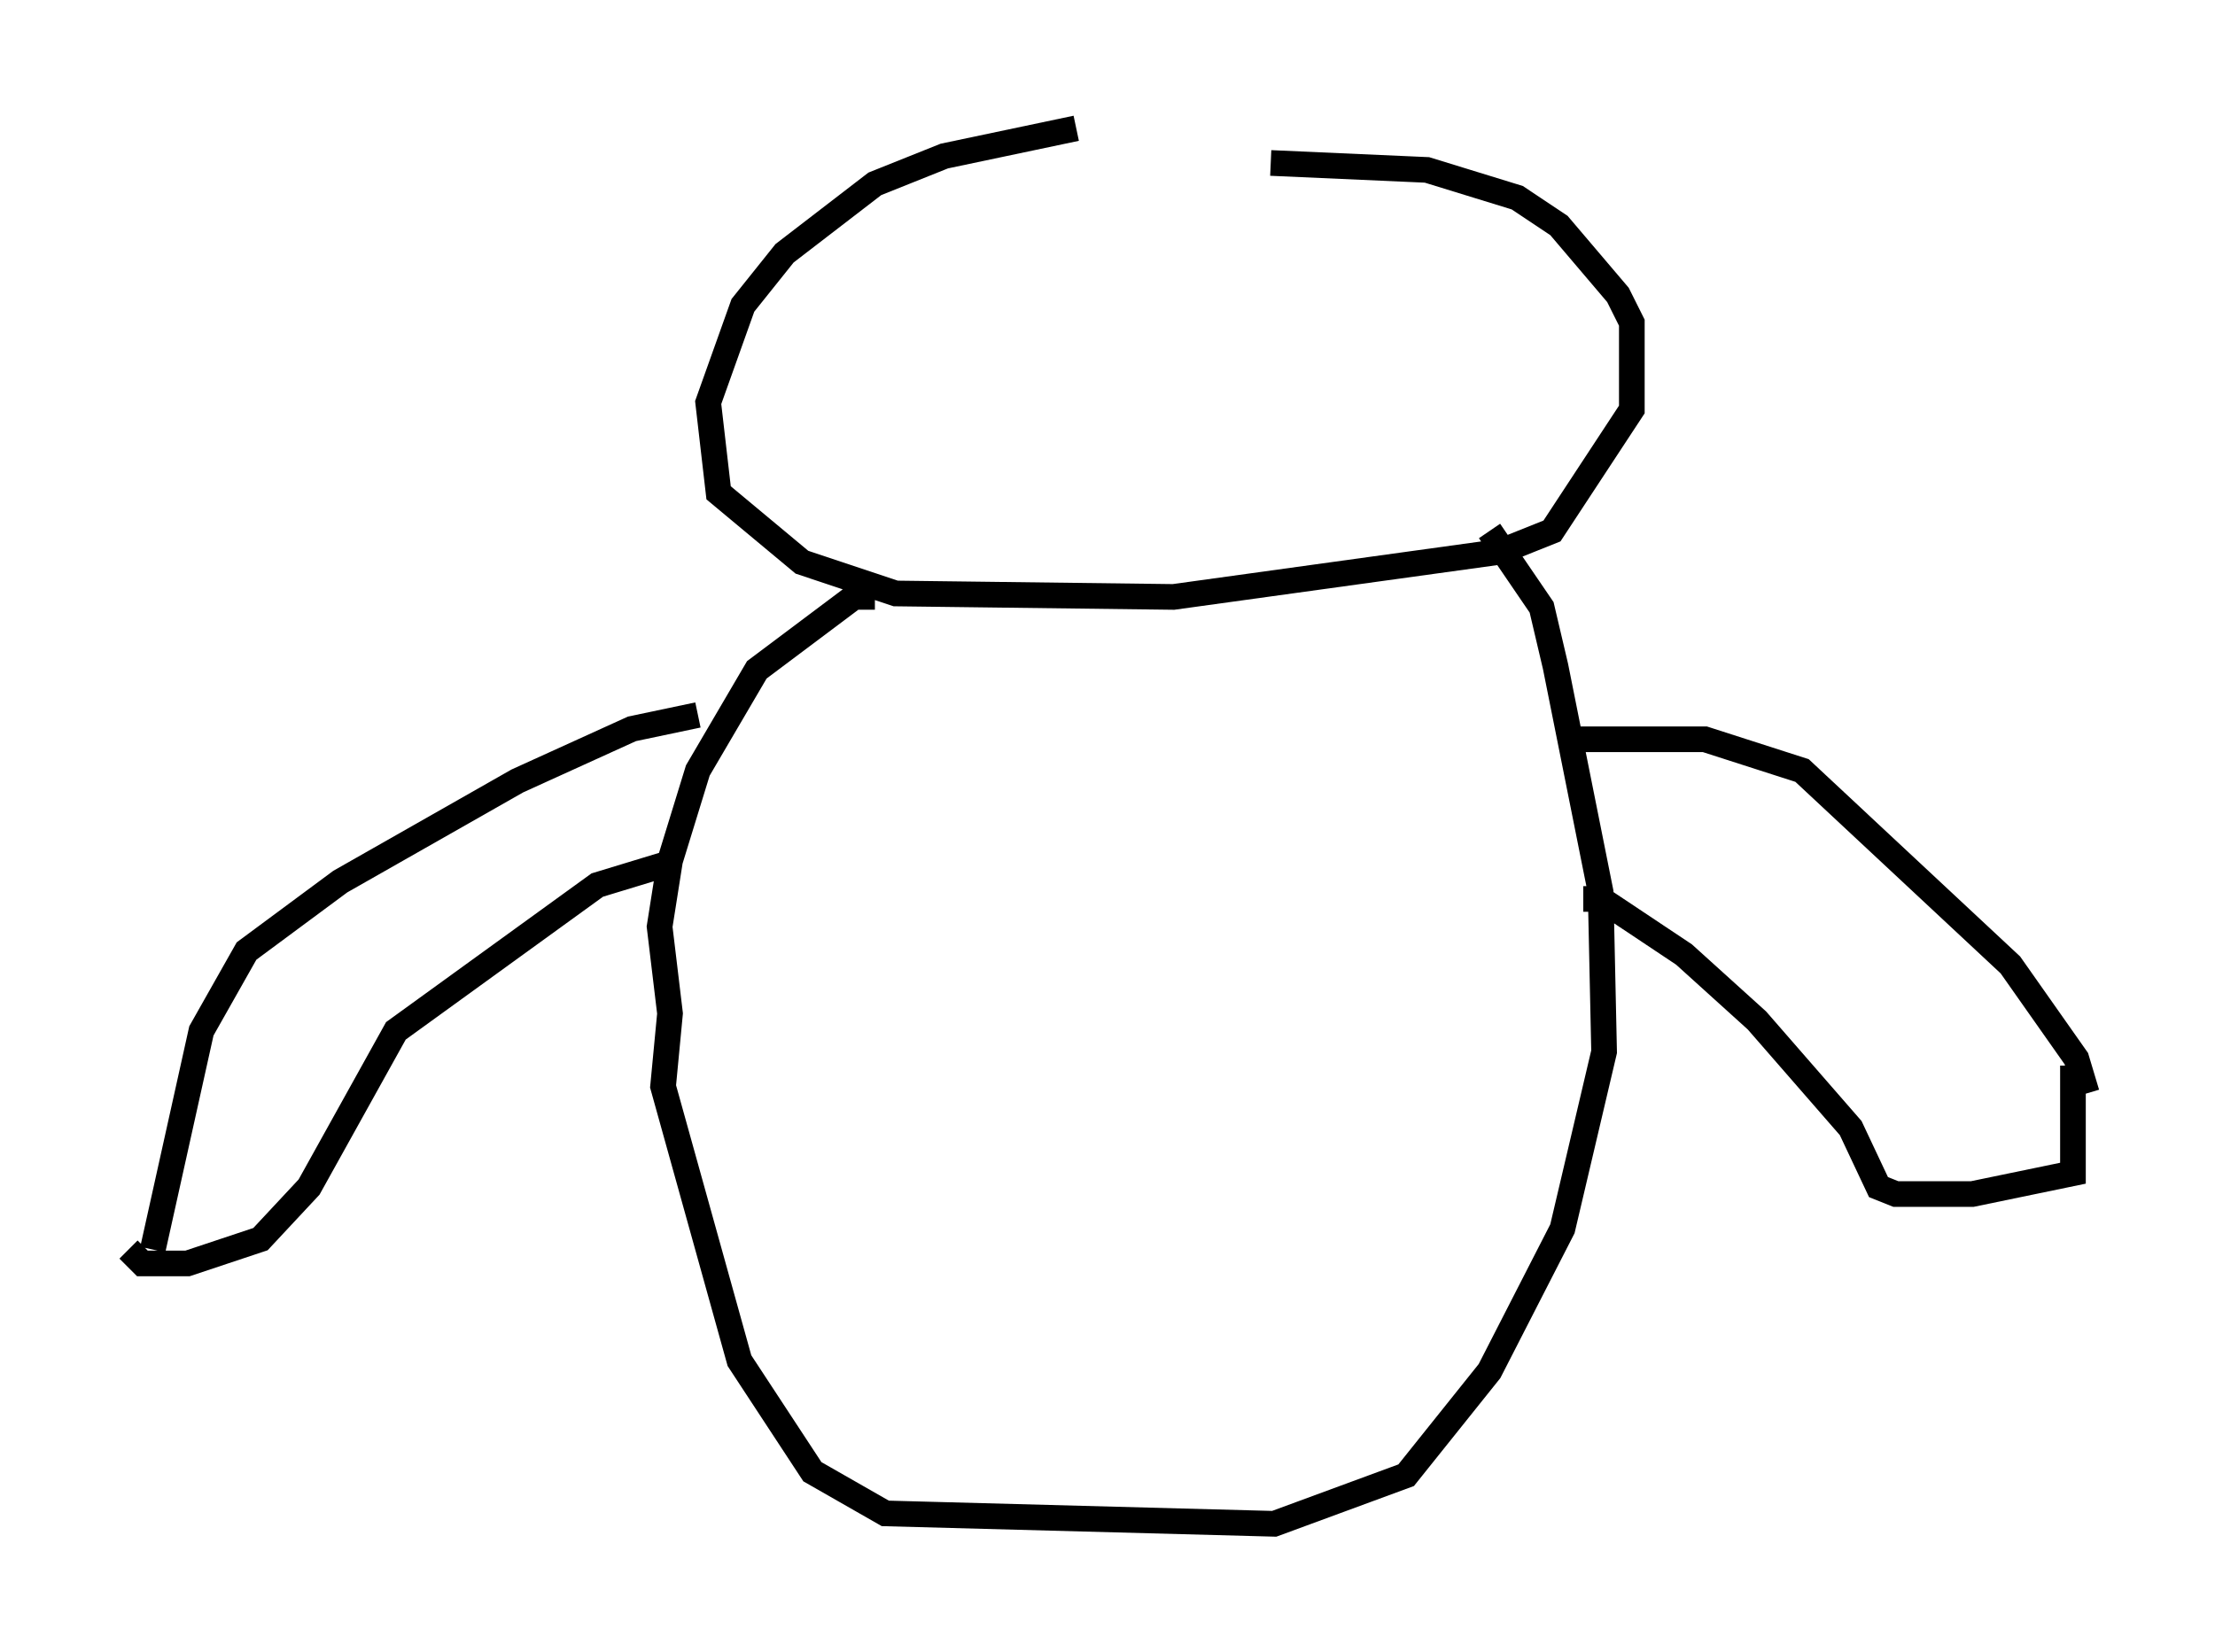 <?xml version="1.0" encoding="utf-8" ?>
<svg baseProfile="full" height="64.397" version="1.1" width="86.319" xmlns="http://www.w3.org/2000/svg" xmlns:ev="http://www.w3.org/2001/xml-events" xmlns:xlink="http://www.w3.org/1999/xlink"><defs /><rect fill="white" height="64.397" width="86.319" x="0" y="0" /><path d="M51.278, 5 m-9.337, 0.0 l-5.142, 1.083 -2.706, 1.083 l-3.518, 2.706 -1.624, 2.03 l-1.353, 3.789 0.406, 3.518 l3.248, 2.706 3.654, 1.218 l10.825, 0.135 12.72, -1.759 l2.03, -0.812 3.112, -4.736 l0.0, -3.383 -0.541, -1.083 l-2.3, -2.706 -1.624, -1.083 l-3.518, -1.083 -6.089, -0.271 m-15.426, 16.915 l-0.812, 0.0 -3.789, 2.842 l-2.3, 3.924 -1.083, 3.518 l-0.406, 2.571 0.406, 3.383 l-0.271, 2.842 2.977, 10.69 l2.842, 4.33 2.842, 1.624 l15.155, 0.406 5.142, -1.894 l3.248, -4.059 2.842, -5.548 l1.624, -6.901 -0.135, -6.225 l-1.759, -8.796 -0.541, -2.3 l-2.03, -2.977 m3.248, 8.119 l5.142, 0.0 3.789, 1.218 l8.119, 7.578 2.571, 3.654 l0.406, 1.353 m-19.621, -7.578 l0.677, 0.0 3.248, 2.165 l2.842, 2.571 3.654, 4.195 l1.083, 2.3 0.677, 0.271 l2.977, 0.0 3.924, -0.812 l0.0, -4.195 m-53.585, -13.667 l-2.571, 0.541 -4.465, 2.03 l-6.901, 3.924 -3.654, 2.706 l-1.759, 3.112 -1.894, 8.525 m20.433, -15.155 l-3.112, 0.947 -7.848, 5.683 l-3.383, 6.089 -1.894, 2.03 l-2.842, 0.947 -1.759, 0.0 l-0.541, -0.541 " fill="none" stroke="black" stroke-width="1" /></svg>